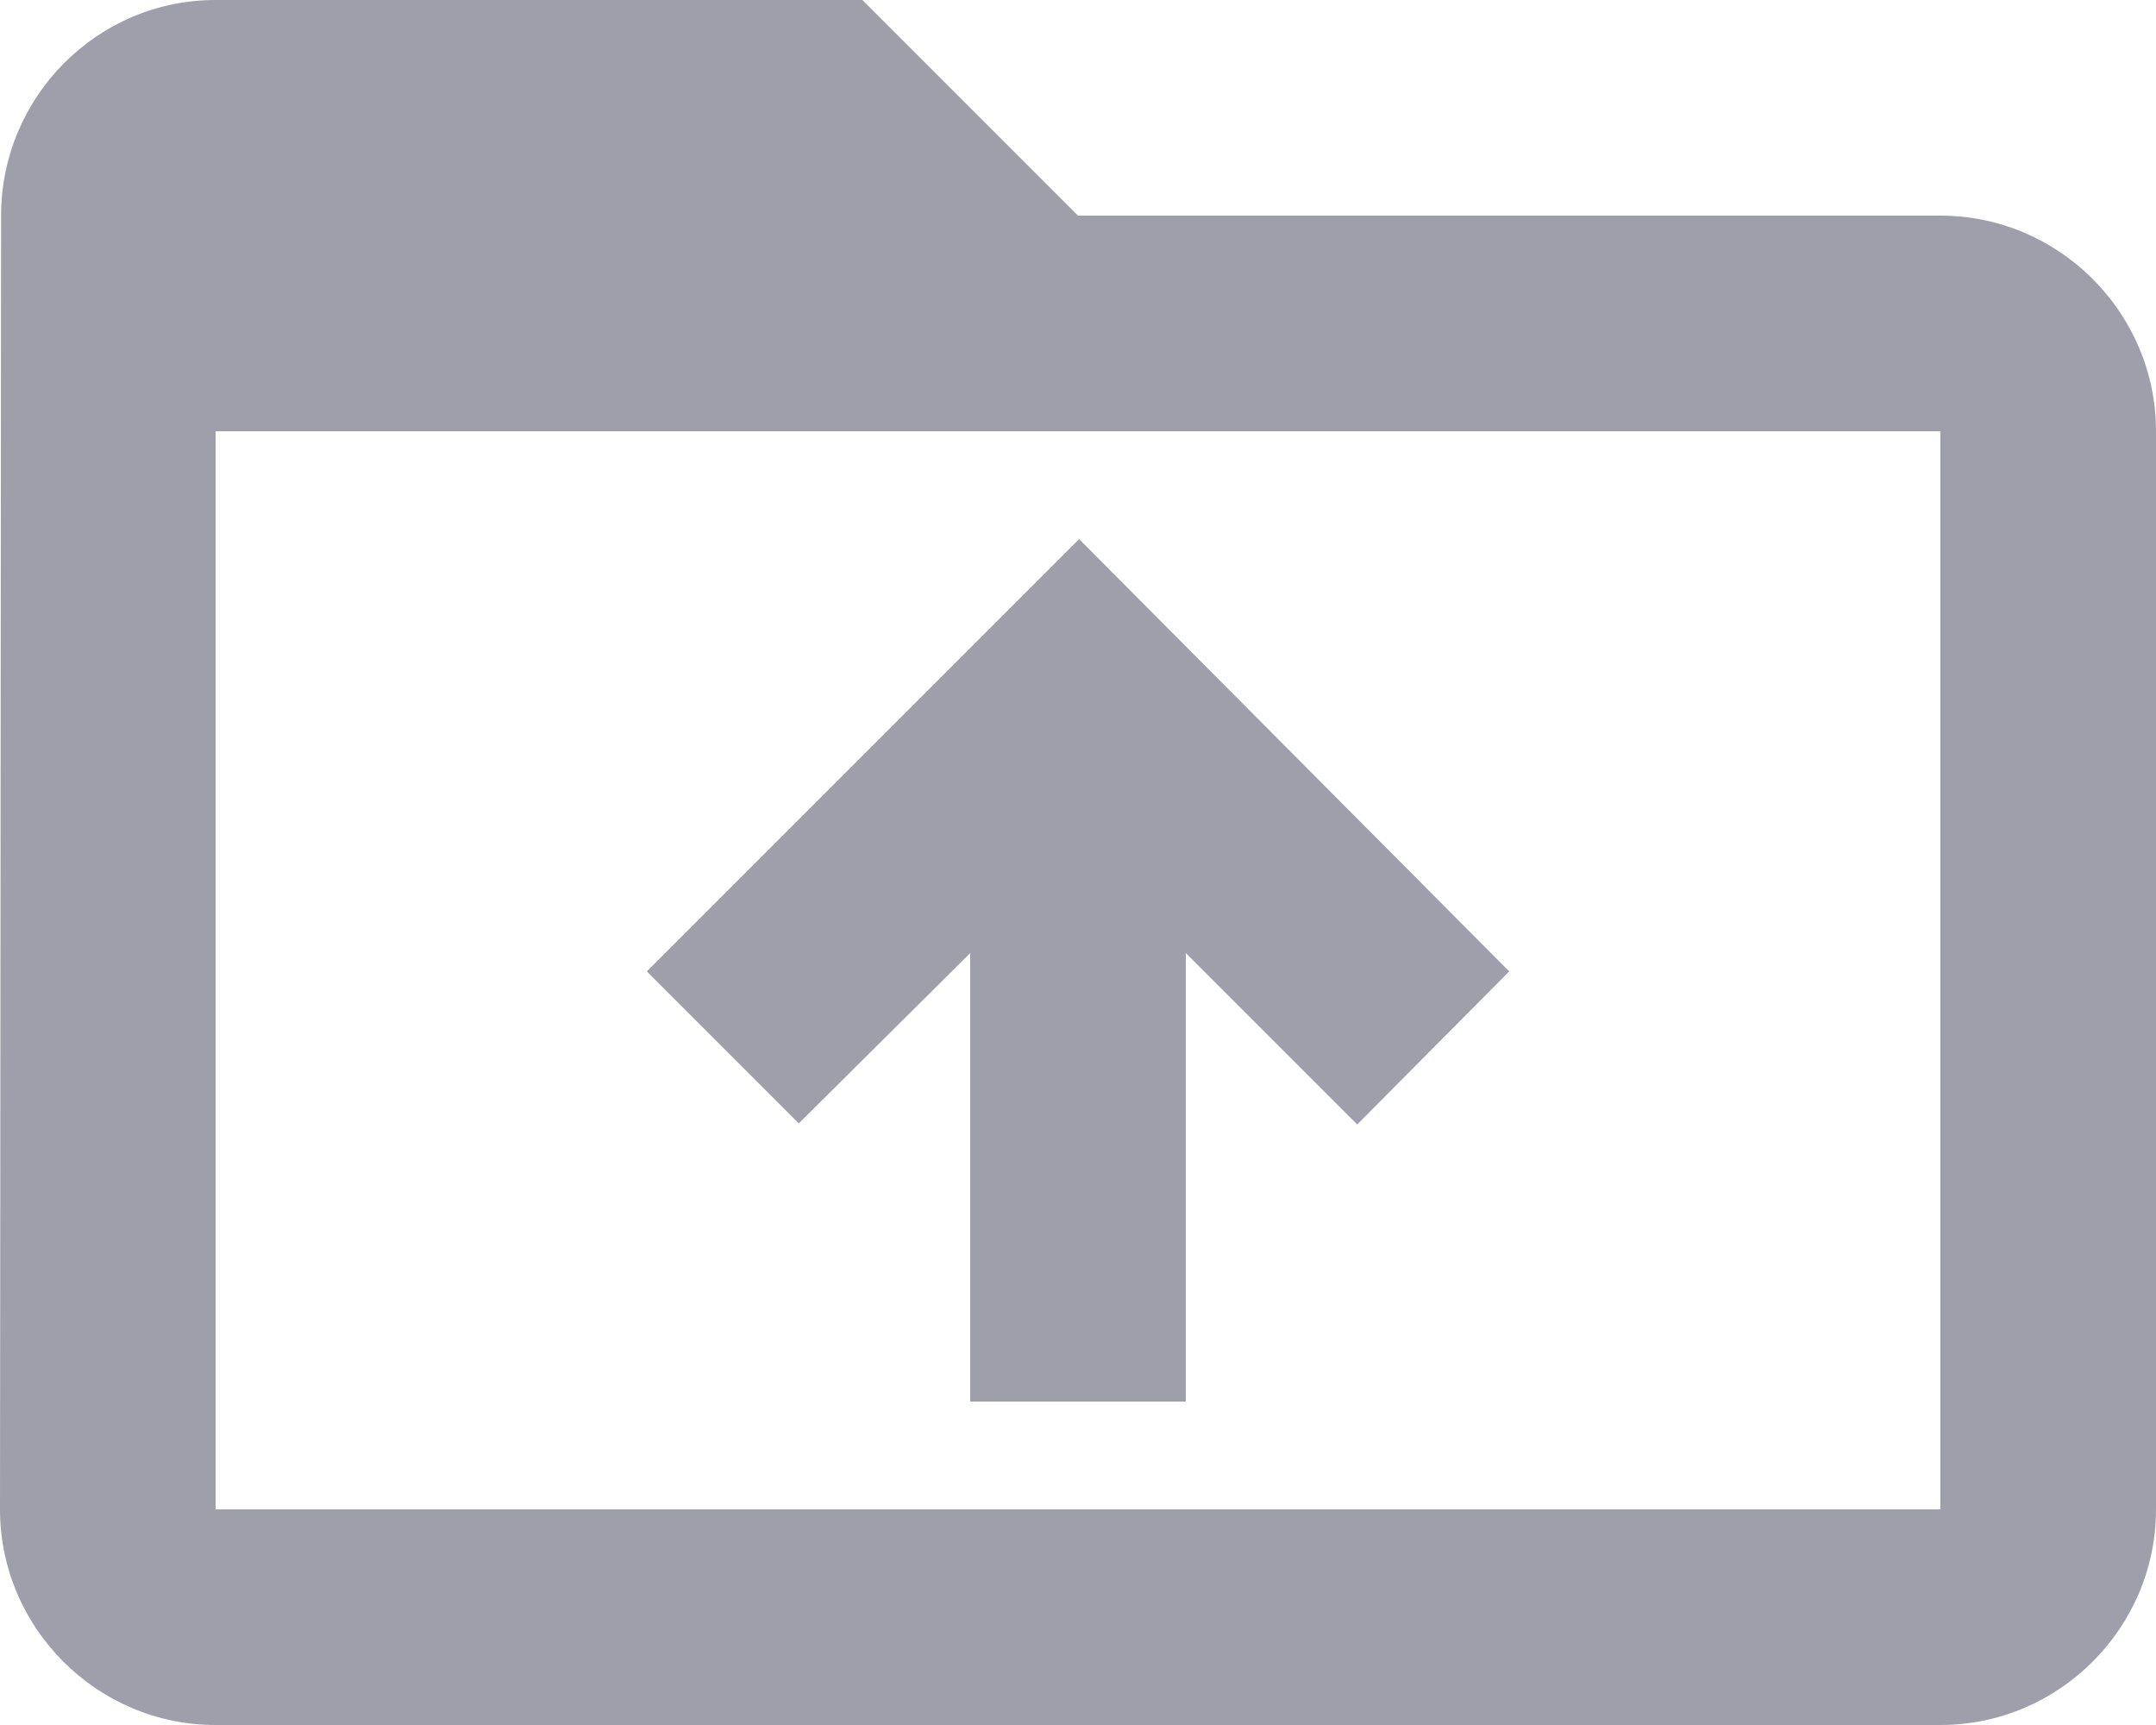 <svg width="20" height="16" viewBox="0 0 20 16" fill="none" xmlns="http://www.w3.org/2000/svg">
<path d="M18 2H10L8 0H2C0.9 0 0.01 0.9 0.01 2L0 14C0 15.1 0.9 16 2 16H18C19.1 16 20 15.1 20 14V4C20 2.9 19.1 2 18 2ZM18 14H2V4H18V14ZM6 9.01L7.41 10.42L9 8.84V13H11V8.84L12.59 10.43L14 9.01L10.01 5L6 9.01Z" fill="#4C4E64" fill-opacity="0.54"/>
</svg>
